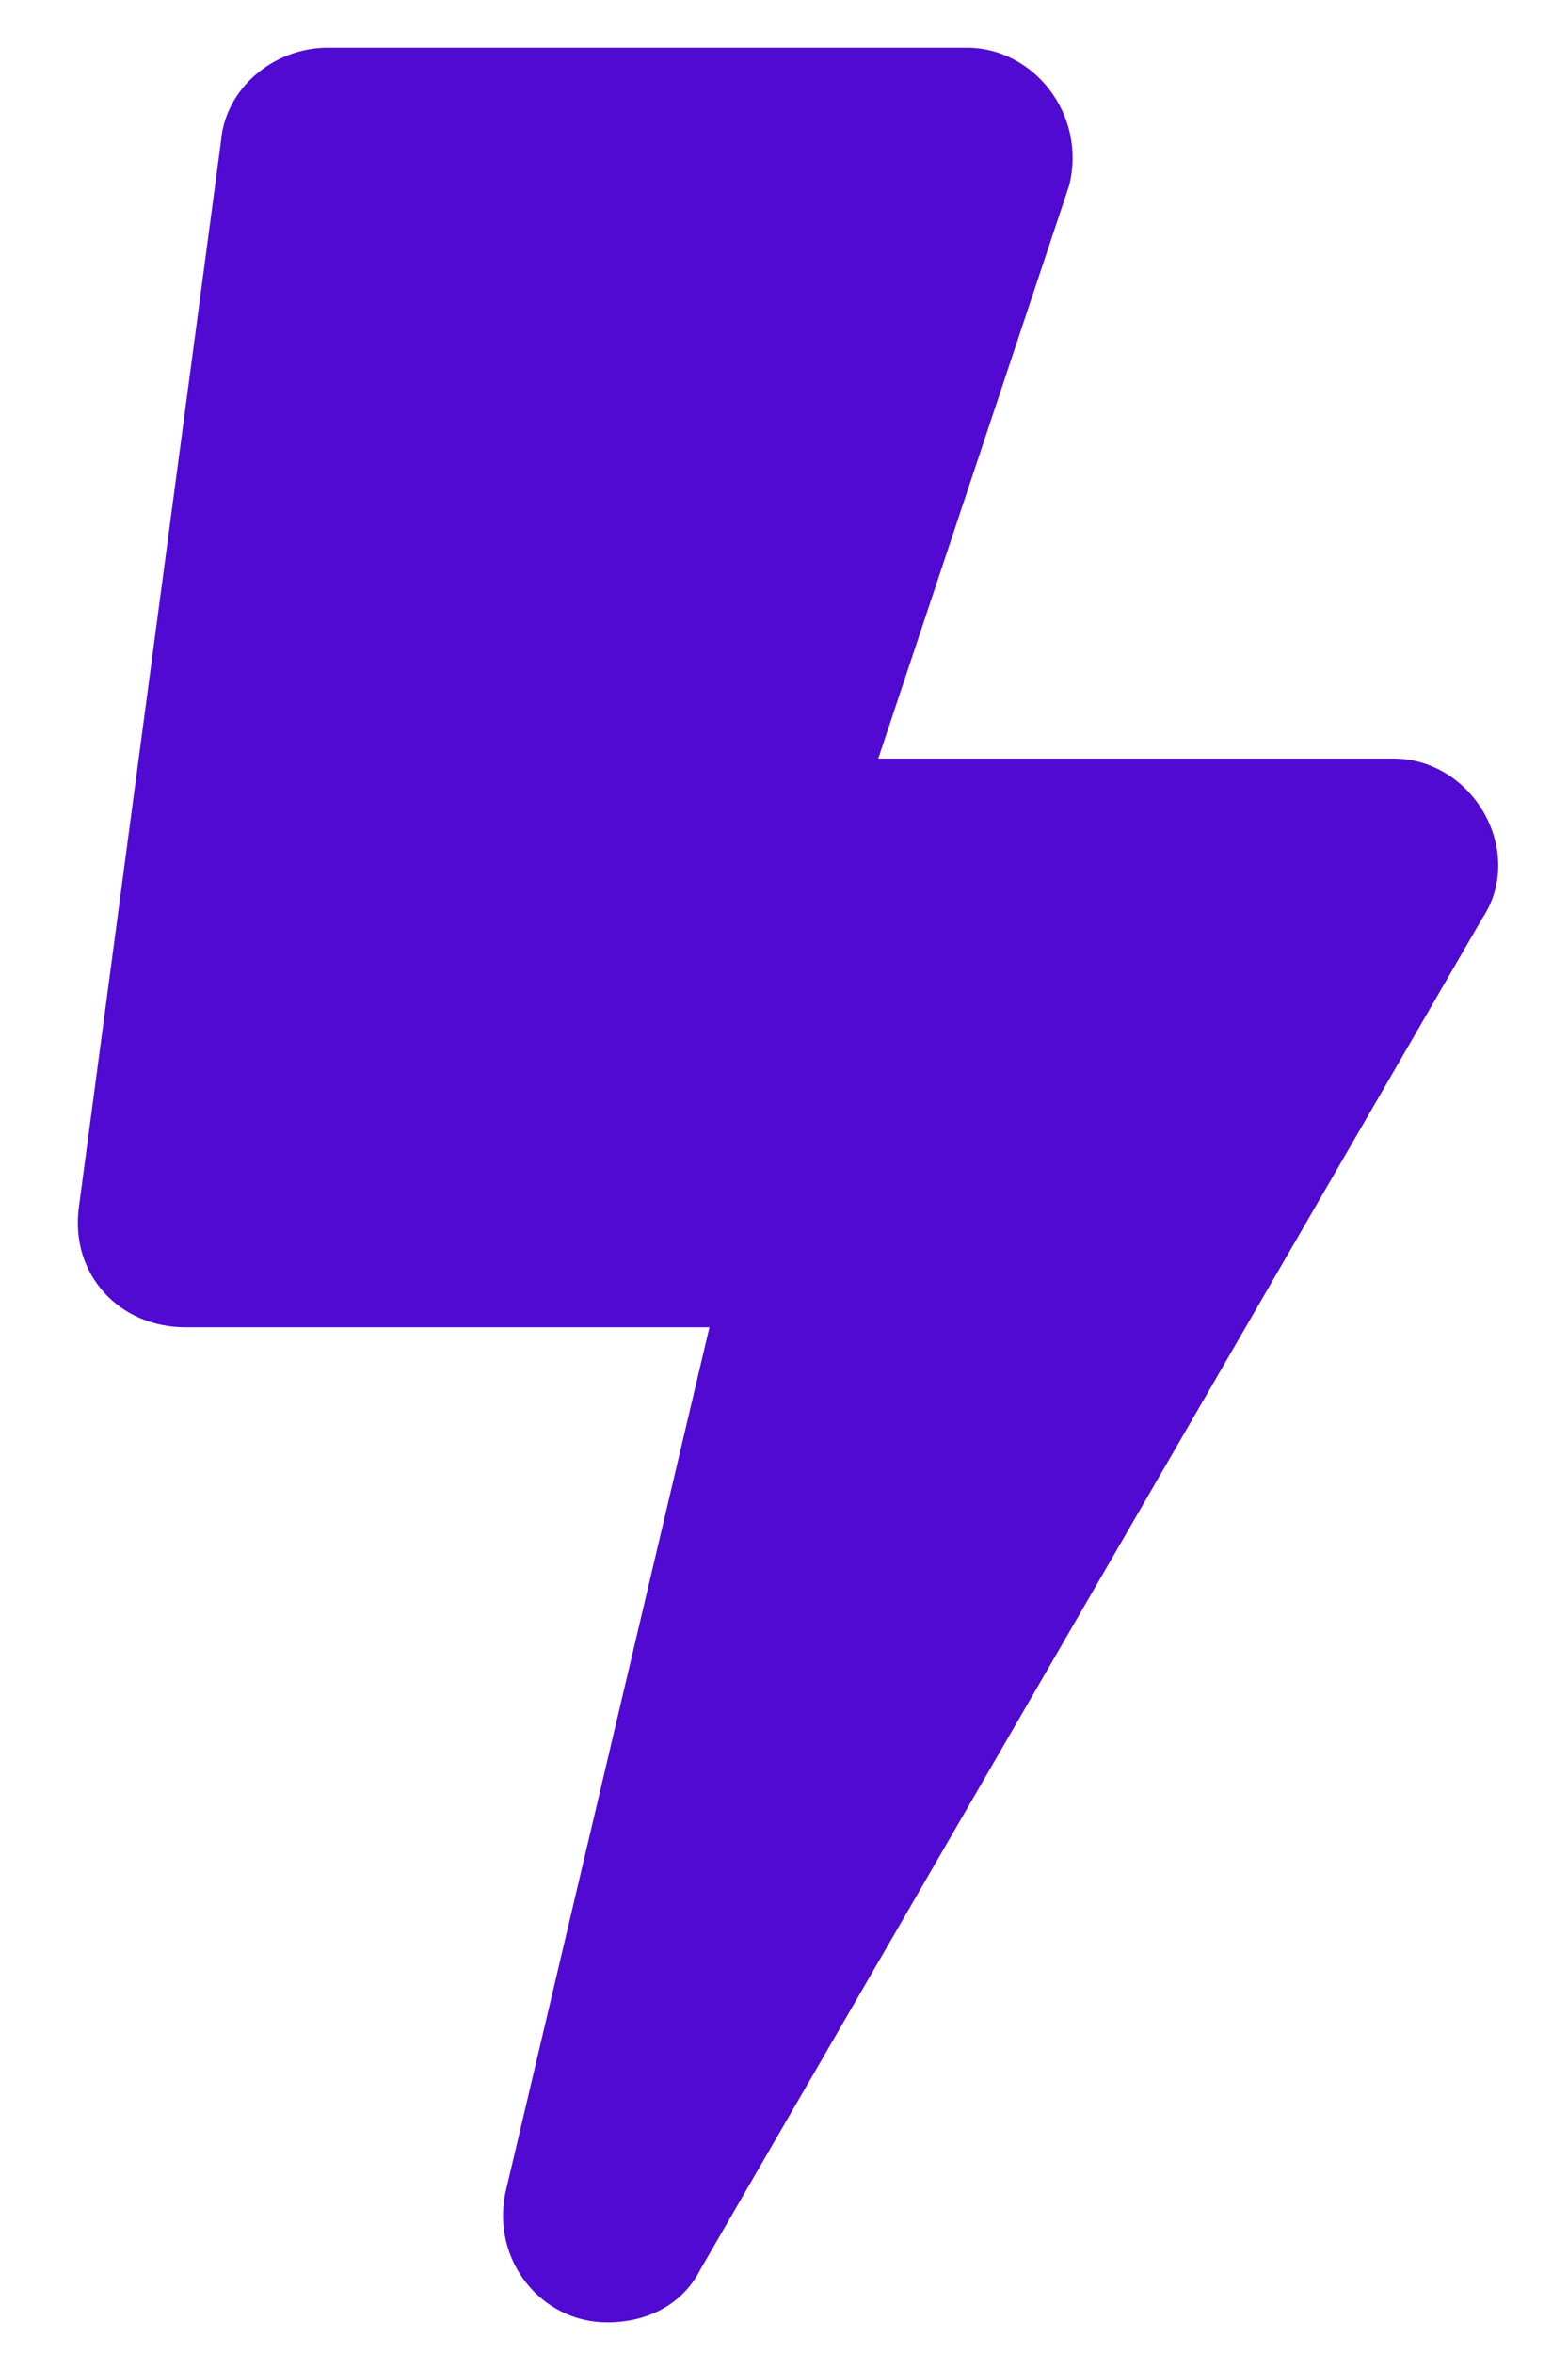 <svg width="20" height="30" viewBox="0 0 20 30" fill="none" xmlns="http://www.w3.org/2000/svg">
<path d="M17.772 9.672H11.202L13.637 2.365C13.864 1.459 13.184 0.609 12.334 0.609H4.178C3.498 0.609 2.875 1.119 2.819 1.799L1.006 15.393C0.893 16.242 1.516 16.922 2.366 16.922H9.049L6.444 27.967C6.274 28.816 6.897 29.609 7.746 29.609C8.256 29.609 8.709 29.383 8.936 28.93L18.905 11.711C19.471 10.861 18.791 9.672 17.772 9.672Z" fill="#500AD2"/>
</svg>
